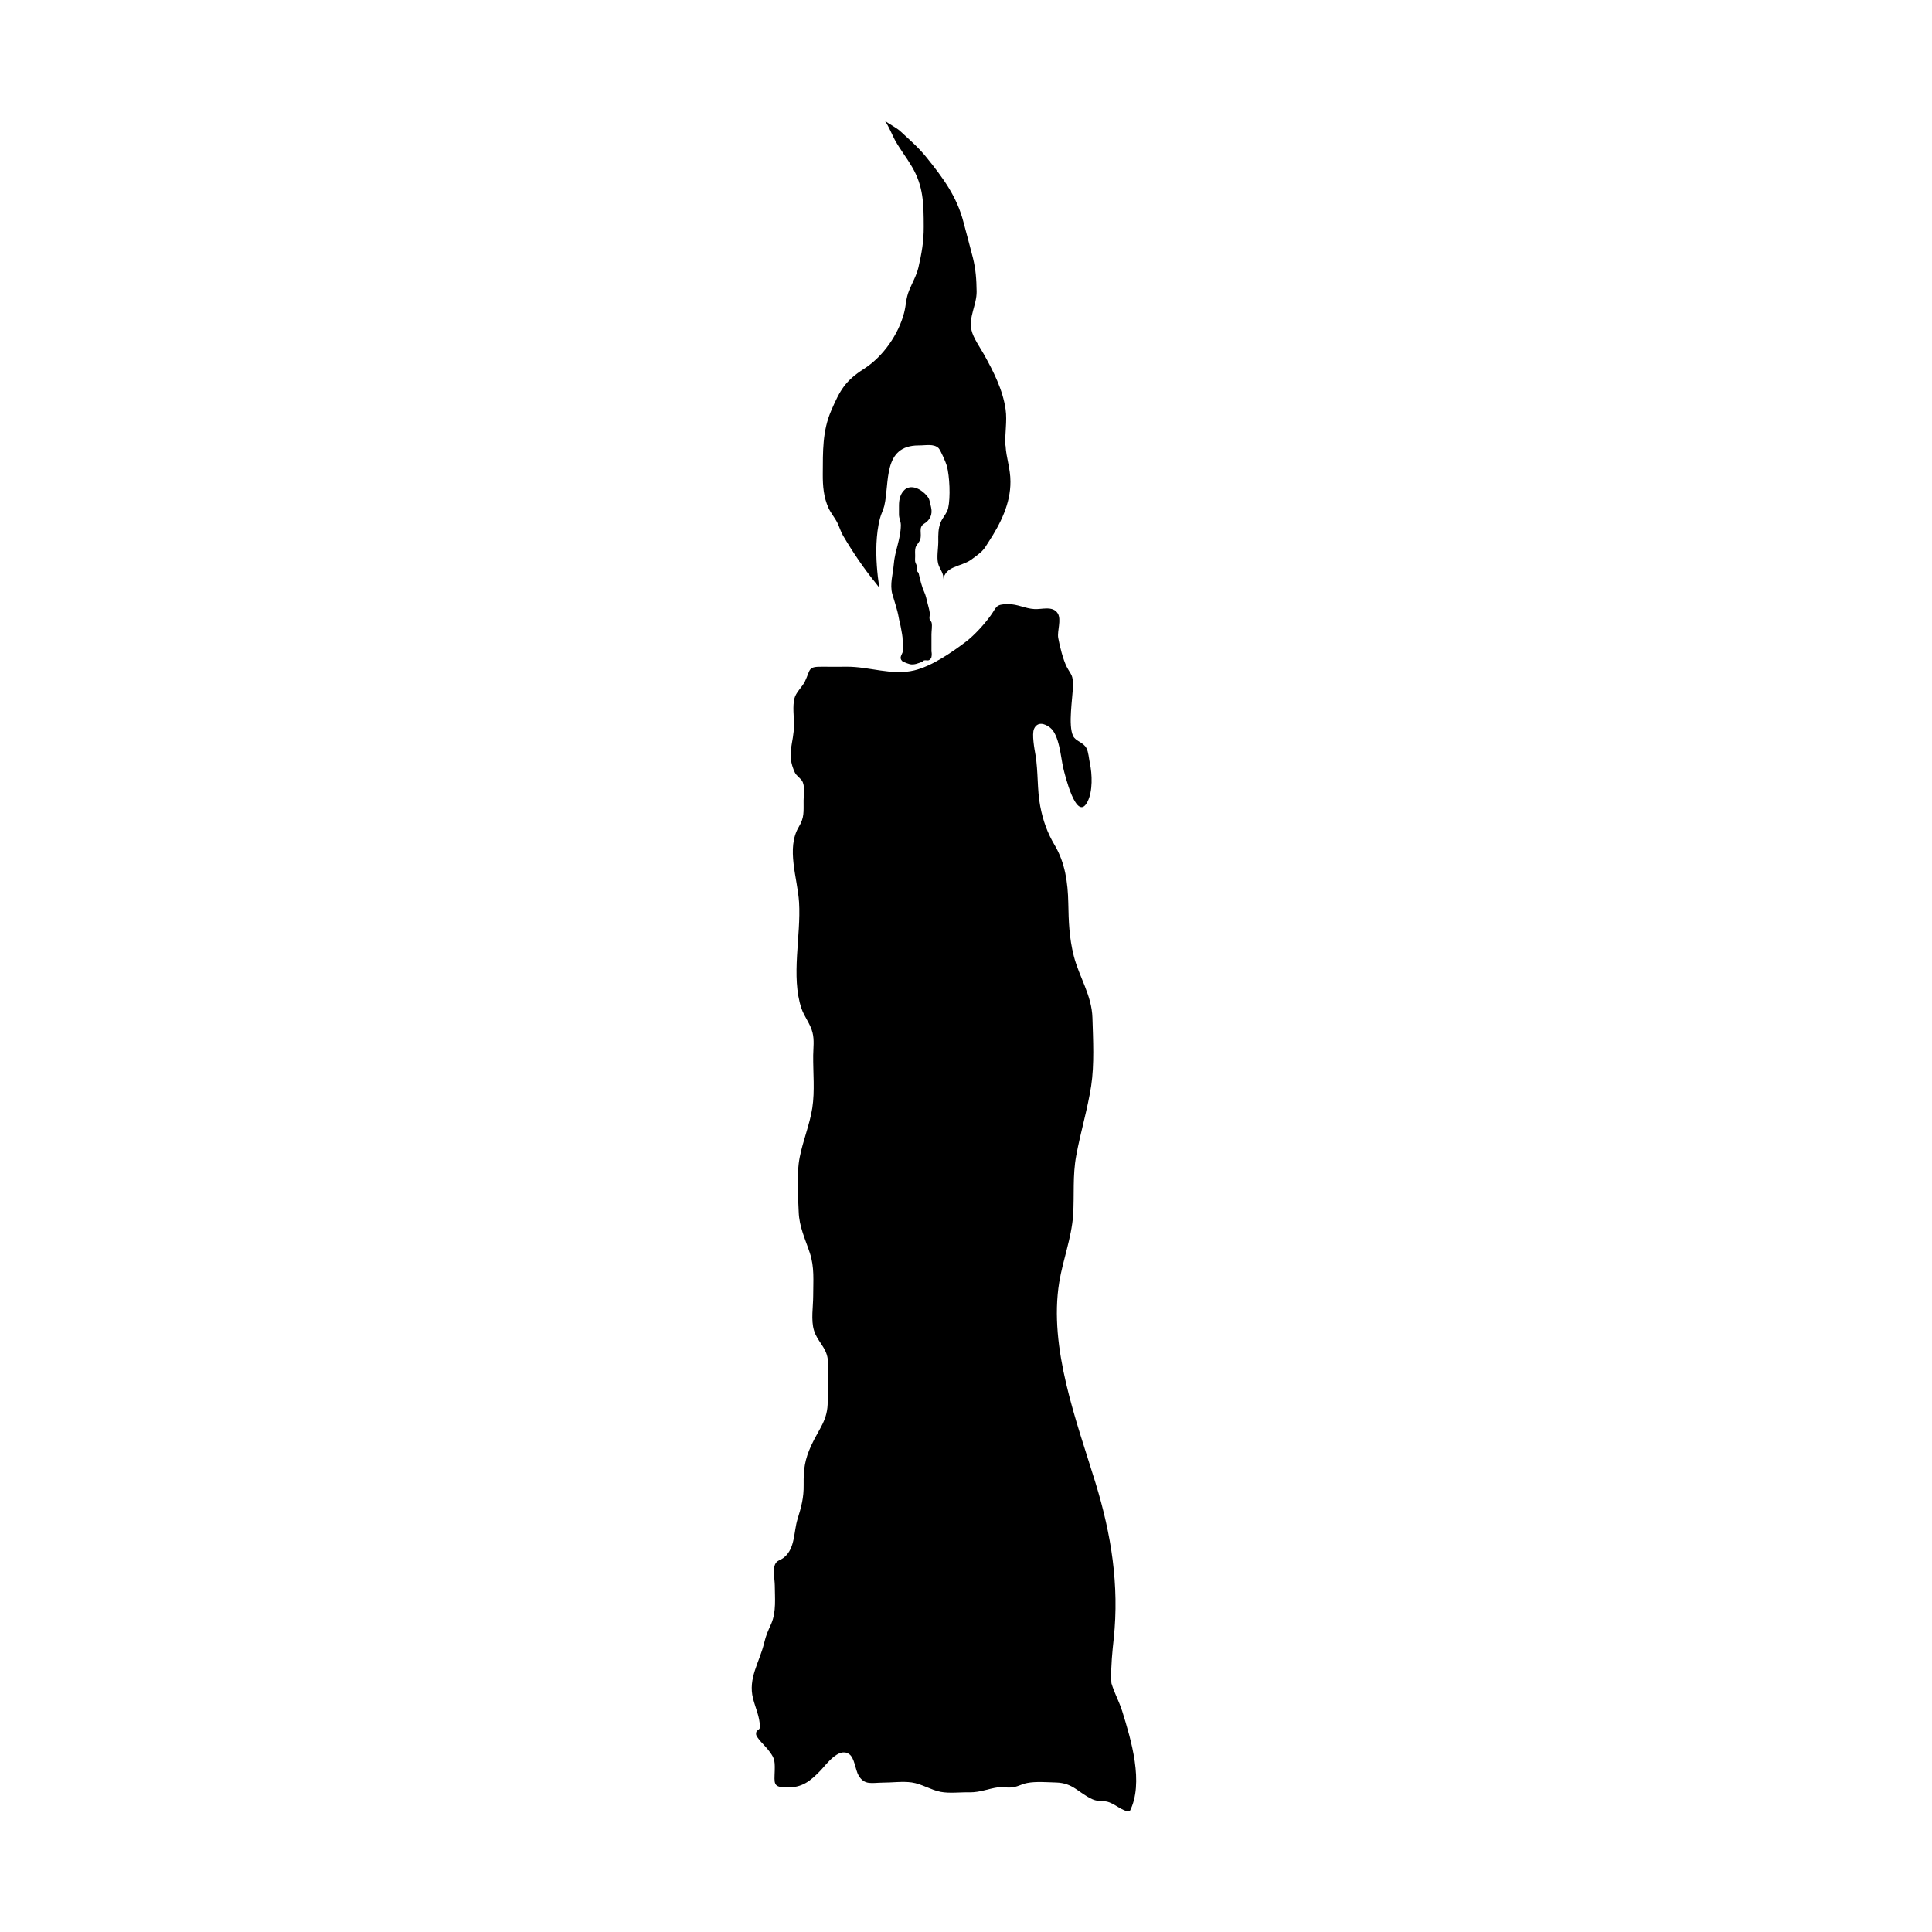 <!-- Generated by IcoMoon.io -->
<svg version="1.1" xmlns="http://www.w3.org/2000/svg" width="32" height="32" viewBox="0 0 32 32">
<title>the_secret_name</title>
<path d="M18.326 28.089c0.022-0.004 0.045-0.008 0.066-0.012 0.040-0.082 0.013-0.183 0.013-0.27-0.004-0.224 0.018-0.444 0.042-0.667 0.093-0.886-0.040-1.723-0.301-2.576-0.314-1.024-0.779-2.235-0.602-3.326 0.061-0.37 0.203-0.733 0.23-1.108 0.022-0.344-0.011-0.651 0.052-0.992 0.071-0.386 0.187-0.764 0.247-1.151 0.054-0.359 0.032-0.765 0.021-1.13-0.011-0.372-0.217-0.669-0.308-1.020-0.078-0.308-0.086-0.573-0.092-0.886-0.007-0.335-0.053-0.66-0.224-0.95-0.121-0.203-0.194-0.405-0.241-0.649-0.053-0.279-0.031-0.564-0.078-0.847-0.017-0.096-0.063-0.344-0.024-0.433 0.054-0.121 0.173-0.093 0.266-0.020 0.153 0.121 0.176 0.488 0.217 0.665 0.025 0.105 0.22 0.921 0.403 0.561 0.088-0.174 0.078-0.454 0.038-0.64-0.015-0.069-0.022-0.184-0.056-0.246-0.052-0.1-0.18-0.114-0.221-0.202-0.086-0.18-0.007-0.62-0.003-0.829 0.001-0.19-0.025-0.169-0.102-0.315-0.061-0.118-0.118-0.348-0.142-0.482-0.019-0.113 0.057-0.3-0.007-0.404-0.082-0.131-0.261-0.064-0.387-0.072-0.157-0.008-0.276-0.084-0.439-0.082-0.21 0.001-0.183 0.049-0.287 0.191-0.1 0.138-0.263 0.32-0.404 0.428-0.238 0.181-0.571 0.41-0.861 0.479-0.369 0.089-0.744-0.064-1.117-0.061-0.131 0-0.263 0.003-0.396 0-0.255-0.004-0.199 0.040-0.297 0.244-0.045 0.093-0.15 0.18-0.174 0.282-0.032 0.13-0.008 0.294-0.007 0.431 0.001 0.318-0.135 0.475 0.015 0.797 0.026 0.056 0.107 0.099 0.13 0.158 0.038 0.093 0.014 0.205 0.014 0.303-0.001 0.191 0.014 0.282-0.079 0.437-0.213 0.358-0.021 0.848 0.004 1.251 0.034 0.553-0.138 1.229 0.039 1.754 0.047 0.142 0.148 0.255 0.184 0.403 0.031 0.121 0.013 0.251 0.011 0.375-0.003 0.29 0.029 0.589-0.015 0.876-0.043 0.273-0.155 0.541-0.208 0.812-0.056 0.284-0.028 0.619-0.017 0.906 0.008 0.246 0.106 0.444 0.184 0.68 0.079 0.237 0.056 0.458 0.056 0.713 0 0.174-0.039 0.4 0.013 0.57 0.054 0.183 0.202 0.277 0.228 0.475 0.029 0.223-0.006 0.467-0.001 0.692 0.007 0.32-0.145 0.461-0.273 0.741-0.106 0.233-0.128 0.387-0.125 0.648 0.003 0.217-0.038 0.365-0.102 0.573-0.064 0.209-0.038 0.475-0.217 0.627-0.067 0.058-0.123 0.047-0.156 0.123-0.038 0.090-0.004 0.246-0.003 0.346 0.001 0.208 0.026 0.435-0.057 0.63-0.056 0.127-0.086 0.185-0.12 0.326-0.077 0.319-0.269 0.581-0.183 0.917 0.043 0.169 0.111 0.299 0.114 0.471 0 0.061-0.071 0.040-0.064 0.121 0.006 0.060 0.149 0.193 0.191 0.246 0.107 0.138 0.123 0.164 0.118 0.355-0.006 0.216-0.032 0.277 0.198 0.28 0.255 0.004 0.386-0.1 0.56-0.28 0.092-0.095 0.301-0.391 0.472-0.274 0.095 0.063 0.102 0.258 0.16 0.358 0.099 0.164 0.22 0.117 0.401 0.116 0.153 0 0.327-0.024 0.478-0.003 0.167 0.024 0.315 0.124 0.479 0.156 0.15 0.028 0.322 0.004 0.478 0.008 0.181 0.001 0.305-0.060 0.478-0.084 0.064-0.008 0.134 0.008 0.198 0.004 0.113-0.004 0.176-0.055 0.28-0.075 0.146-0.028 0.325-0.012 0.477-0.008 0.284 0.008 0.361 0.164 0.599 0.276 0.086 0.040 0.15 0.024 0.235 0.039 0.135 0.024 0.262 0.169 0.386 0.163 0.242-0.467 0.022-1.191-0.124-1.661-0.059-0.185-0.156-0.346-0.199-0.539-0.050-0.221-0.081-0.446-0.113-0.67-0.109-0.775-0.29-1.538-0.425-2.307z"></path>
<path d="M16.652 7.379c-0.011-0.195 0.032-0.405 0.004-0.598-0.047-0.327-0.202-0.63-0.361-0.915-0.063-0.111-0.176-0.273-0.203-0.394-0.052-0.221 0.086-0.423 0.084-0.642-0.003-0.206-0.014-0.364-0.061-0.557-0.050-0.201-0.107-0.401-0.157-0.595-0.11-0.425-0.339-0.733-0.617-1.077-0.127-0.158-0.276-0.286-0.421-0.421-0.078-0.072-0.181-0.116-0.263-0.18 0.067 0.097 0.124 0.244 0.166 0.32 0.086 0.155 0.192 0.288 0.281 0.44 0.192 0.326 0.195 0.613 0.196 0.993 0.001 0.249-0.034 0.44-0.088 0.677-0.034 0.139-0.099 0.246-0.153 0.378-0.057 0.138-0.049 0.241-0.085 0.376-0.092 0.351-0.343 0.719-0.662 0.924-0.311 0.198-0.398 0.353-0.545 0.694-0.146 0.34-0.137 0.67-0.139 1.055-0.001 0.193 0.014 0.379 0.095 0.557 0.038 0.084 0.106 0.163 0.146 0.244 0.034 0.067 0.056 0.149 0.095 0.214 0.159 0.27 0.344 0.545 0.543 0.788l0.057 0.074c-0.036-0.241-0.057-0.486-0.047-0.73 0.007-0.141 0.022-0.283 0.059-0.421 0.017-0.068 0.053-0.134 0.070-0.202 0.093-0.385-0.032-1.005 0.573-1.003 0.114 0.001 0.244-0.032 0.325 0.043 0.032 0.028 0.125 0.245 0.138 0.293 0.047 0.174 0.063 0.524 0.022 0.704-0.018 0.081-0.093 0.156-0.124 0.234-0.042 0.106-0.040 0.201-0.039 0.32 0 0.11-0.029 0.255-0.003 0.361 0.022 0.092 0.109 0.174 0.082 0.276 0.038-0.24 0.29-0.217 0.463-0.337 0.042-0.028 0.148-0.11 0.177-0.139 0.056-0.056 0.066-0.085 0.116-0.16 0.199-0.305 0.362-0.635 0.36-0.996 0-0.219-0.070-0.391-0.081-0.598z"></path>
<path d="M15.399 10.704c-0.006 0-0.011-0.001-0.018-0.003 0.031 0.028 0.054 0.16 0.047 0.203 0.001-0.134 0-0.266 0-0.398 0-0.056 0.015-0.137 0.003-0.192-0.007-0.028-0.026-0.028-0.034-0.057-0.008-0.032 0.007-0.071 0.003-0.106-0.007-0.053-0.025-0.11-0.038-0.164-0.014-0.057-0.028-0.126-0.053-0.18-0.046-0.102-0.067-0.202-0.093-0.311-0.004-0.020-0.022-0.020-0.028-0.045-0.007-0.028 0-0.057-0.006-0.085-0.004-0.020-0.019-0.039-0.024-0.066-0.004-0.028 0-0.061 0-0.090 0-0.047-0.006-0.098 0.007-0.142 0.014-0.045 0.064-0.089 0.077-0.134 0.031-0.1-0.036-0.199 0.066-0.261 0.096-0.059 0.141-0.152 0.114-0.269-0.013-0.050-0.021-0.118-0.045-0.159-0.025-0.042-0.081-0.093-0.121-0.12-0.081-0.055-0.188-0.084-0.269-0.016-0.075 0.066-0.097 0.163-0.097 0.262 0.001 0.049 0.001 0.099 0 0.149 0 0.071 0.031 0.107 0.031 0.18-0.003 0.233-0.102 0.429-0.118 0.655-0.013 0.153-0.067 0.325-0.024 0.482 0.034 0.121 0.084 0.259 0.106 0.387 0.010 0.061 0.028 0.118 0.038 0.178 0.011 0.068 0.029 0.138 0.028 0.209 0 0.053 0.015 0.13 0.003 0.18-0.013 0.053-0.068 0.102-0.011 0.158 0.018 0.016 0.019 0.012 0.038 0.020 0.014 0.008 0.072 0.028 0.089 0.032 0.070 0.016 0.141-0.016 0.203-0.039 0.017-0.004 0.011-0.020 0.035-0.024 0.042-0.008 0.067 0.016 0.1-0.020 0.045-0.043 0.021-0.159-0.008-0.217z"></path>
</svg>
